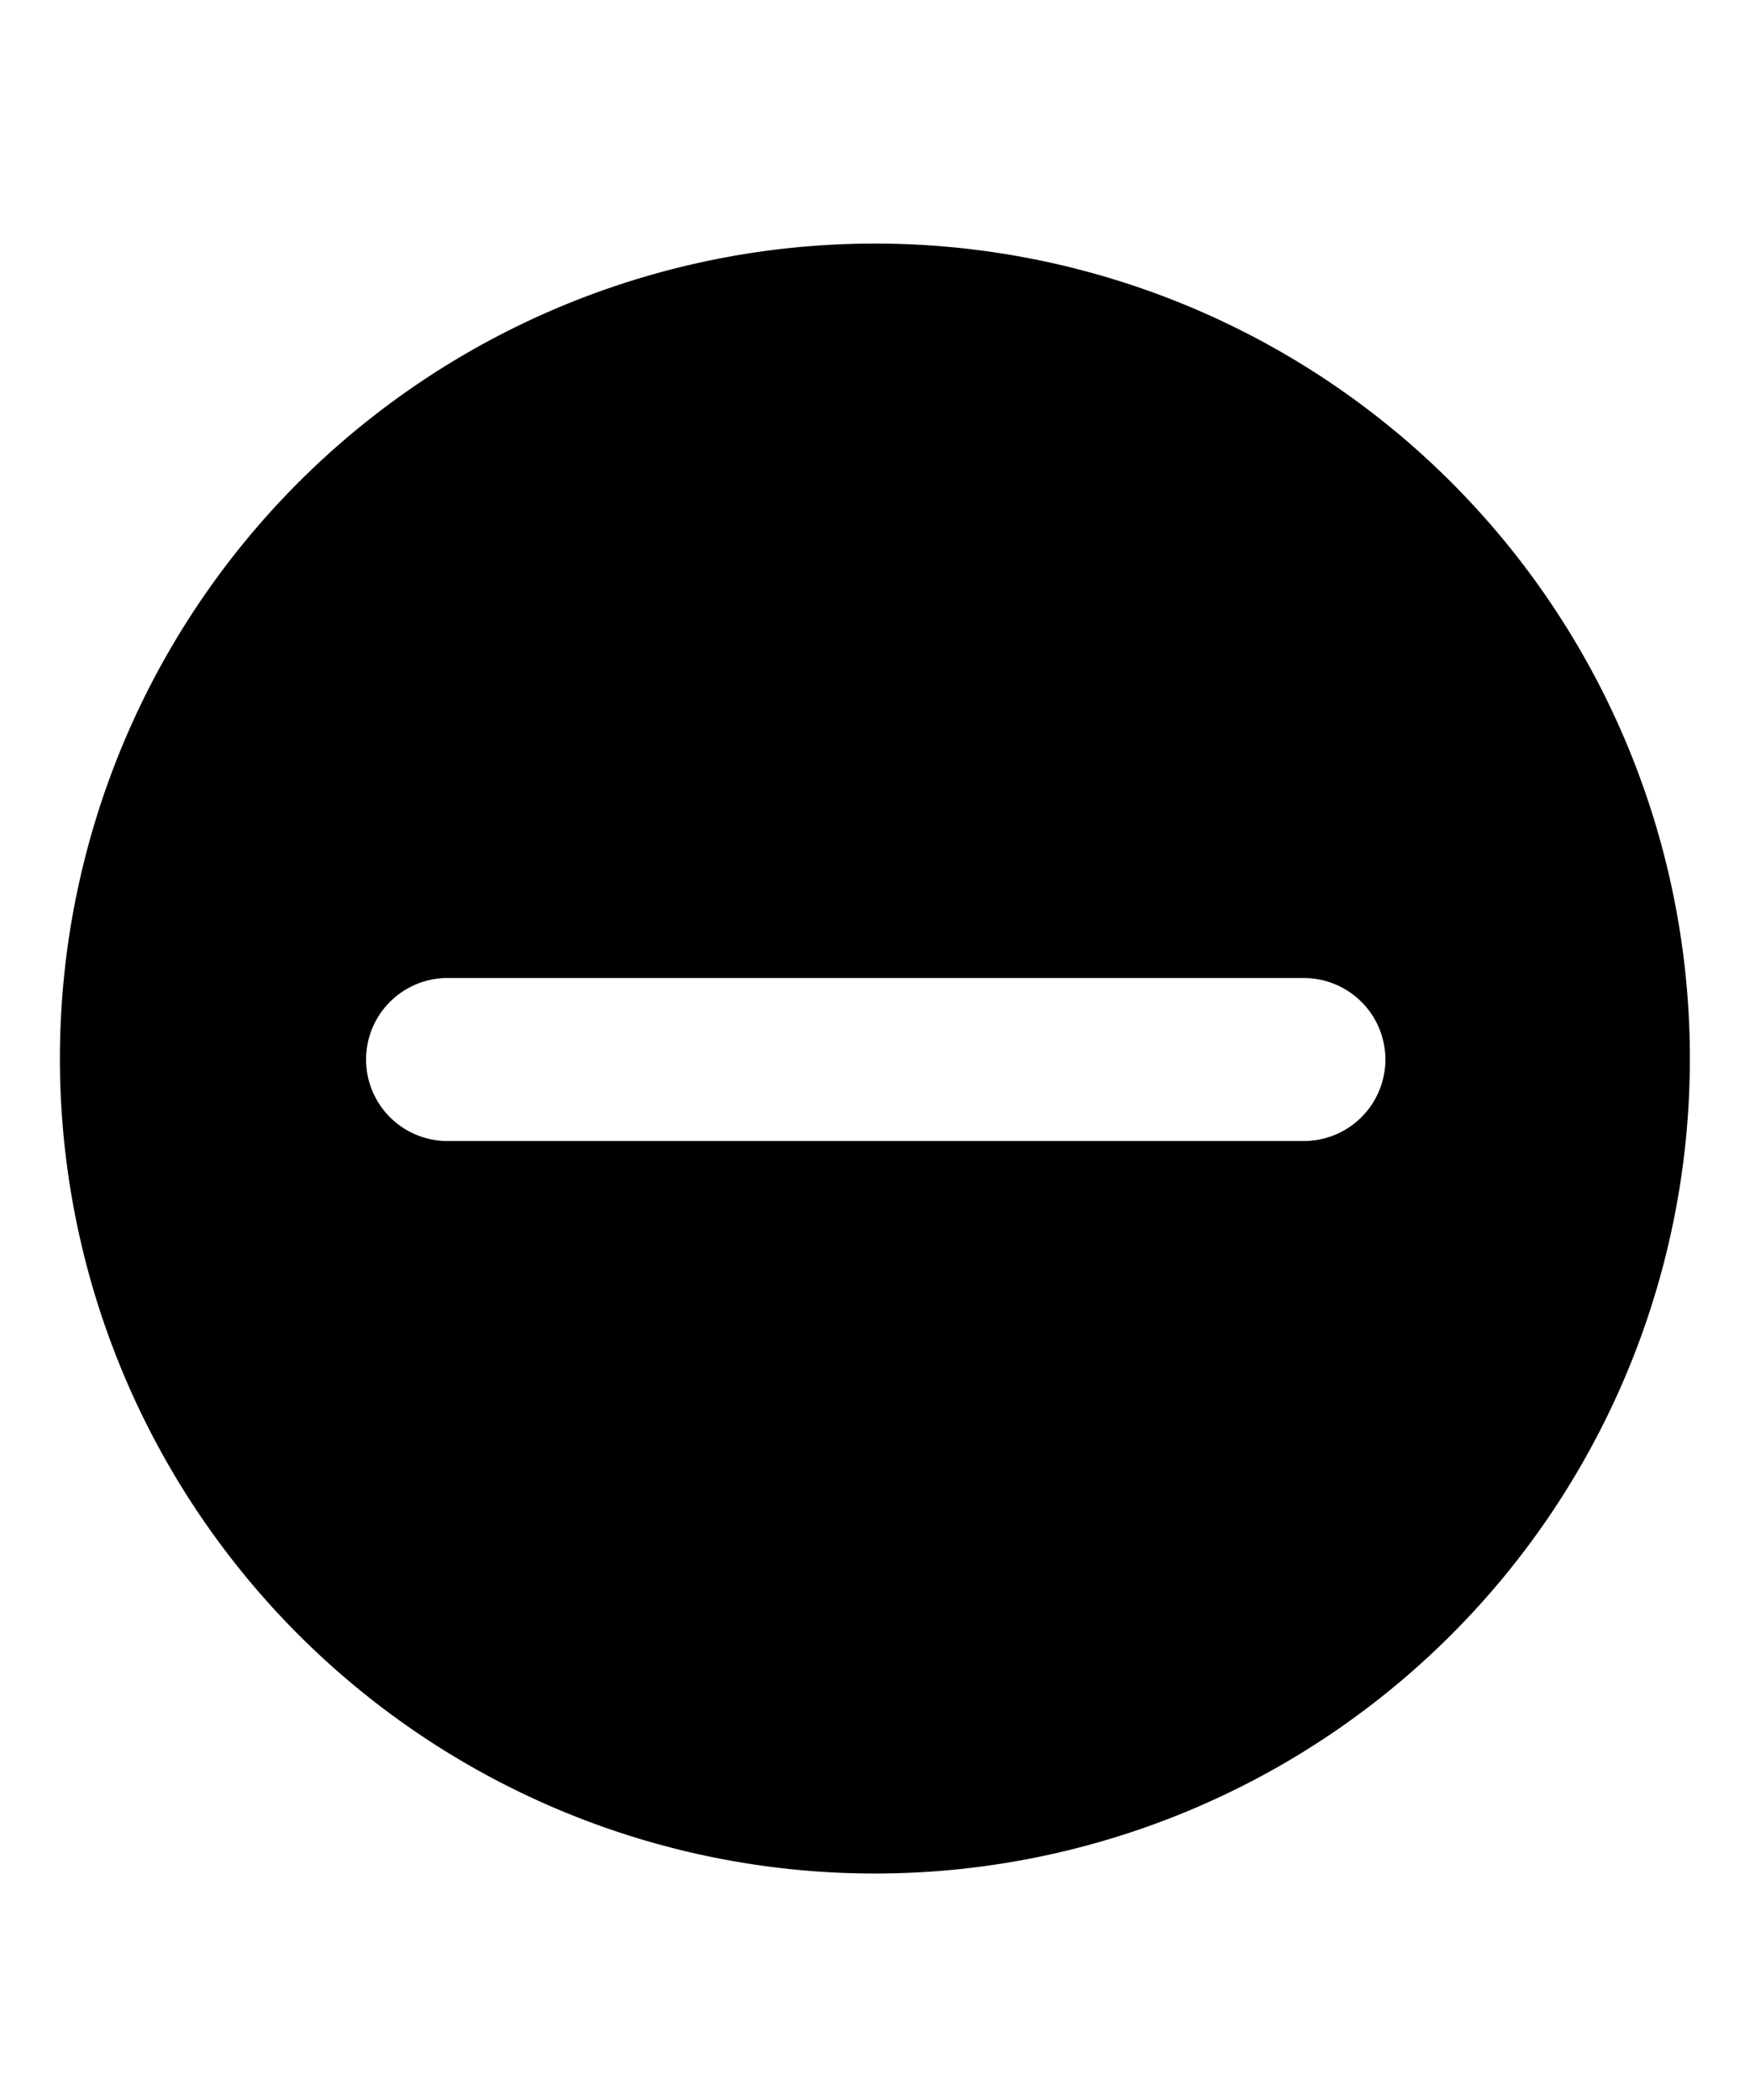  <svg
                xmlns='http://www.w3.org/2000/svg'
                className='cf-icon-svg cf-icon-svg__minus-round'
                viewBox='0 0 17 20.4'
              >
                <path d='M16.416 10.283A7.917 7.917 0 1 1 8.5 2.366a7.916 7.916 0 0 1 7.916 7.917zm-2.958.01a.792.792 0 0 0-.792-.792H4.32a.792.792 0 0 0 0 1.583h8.346a.792.792 0 0 0 .792-.791z' />
                </svg>